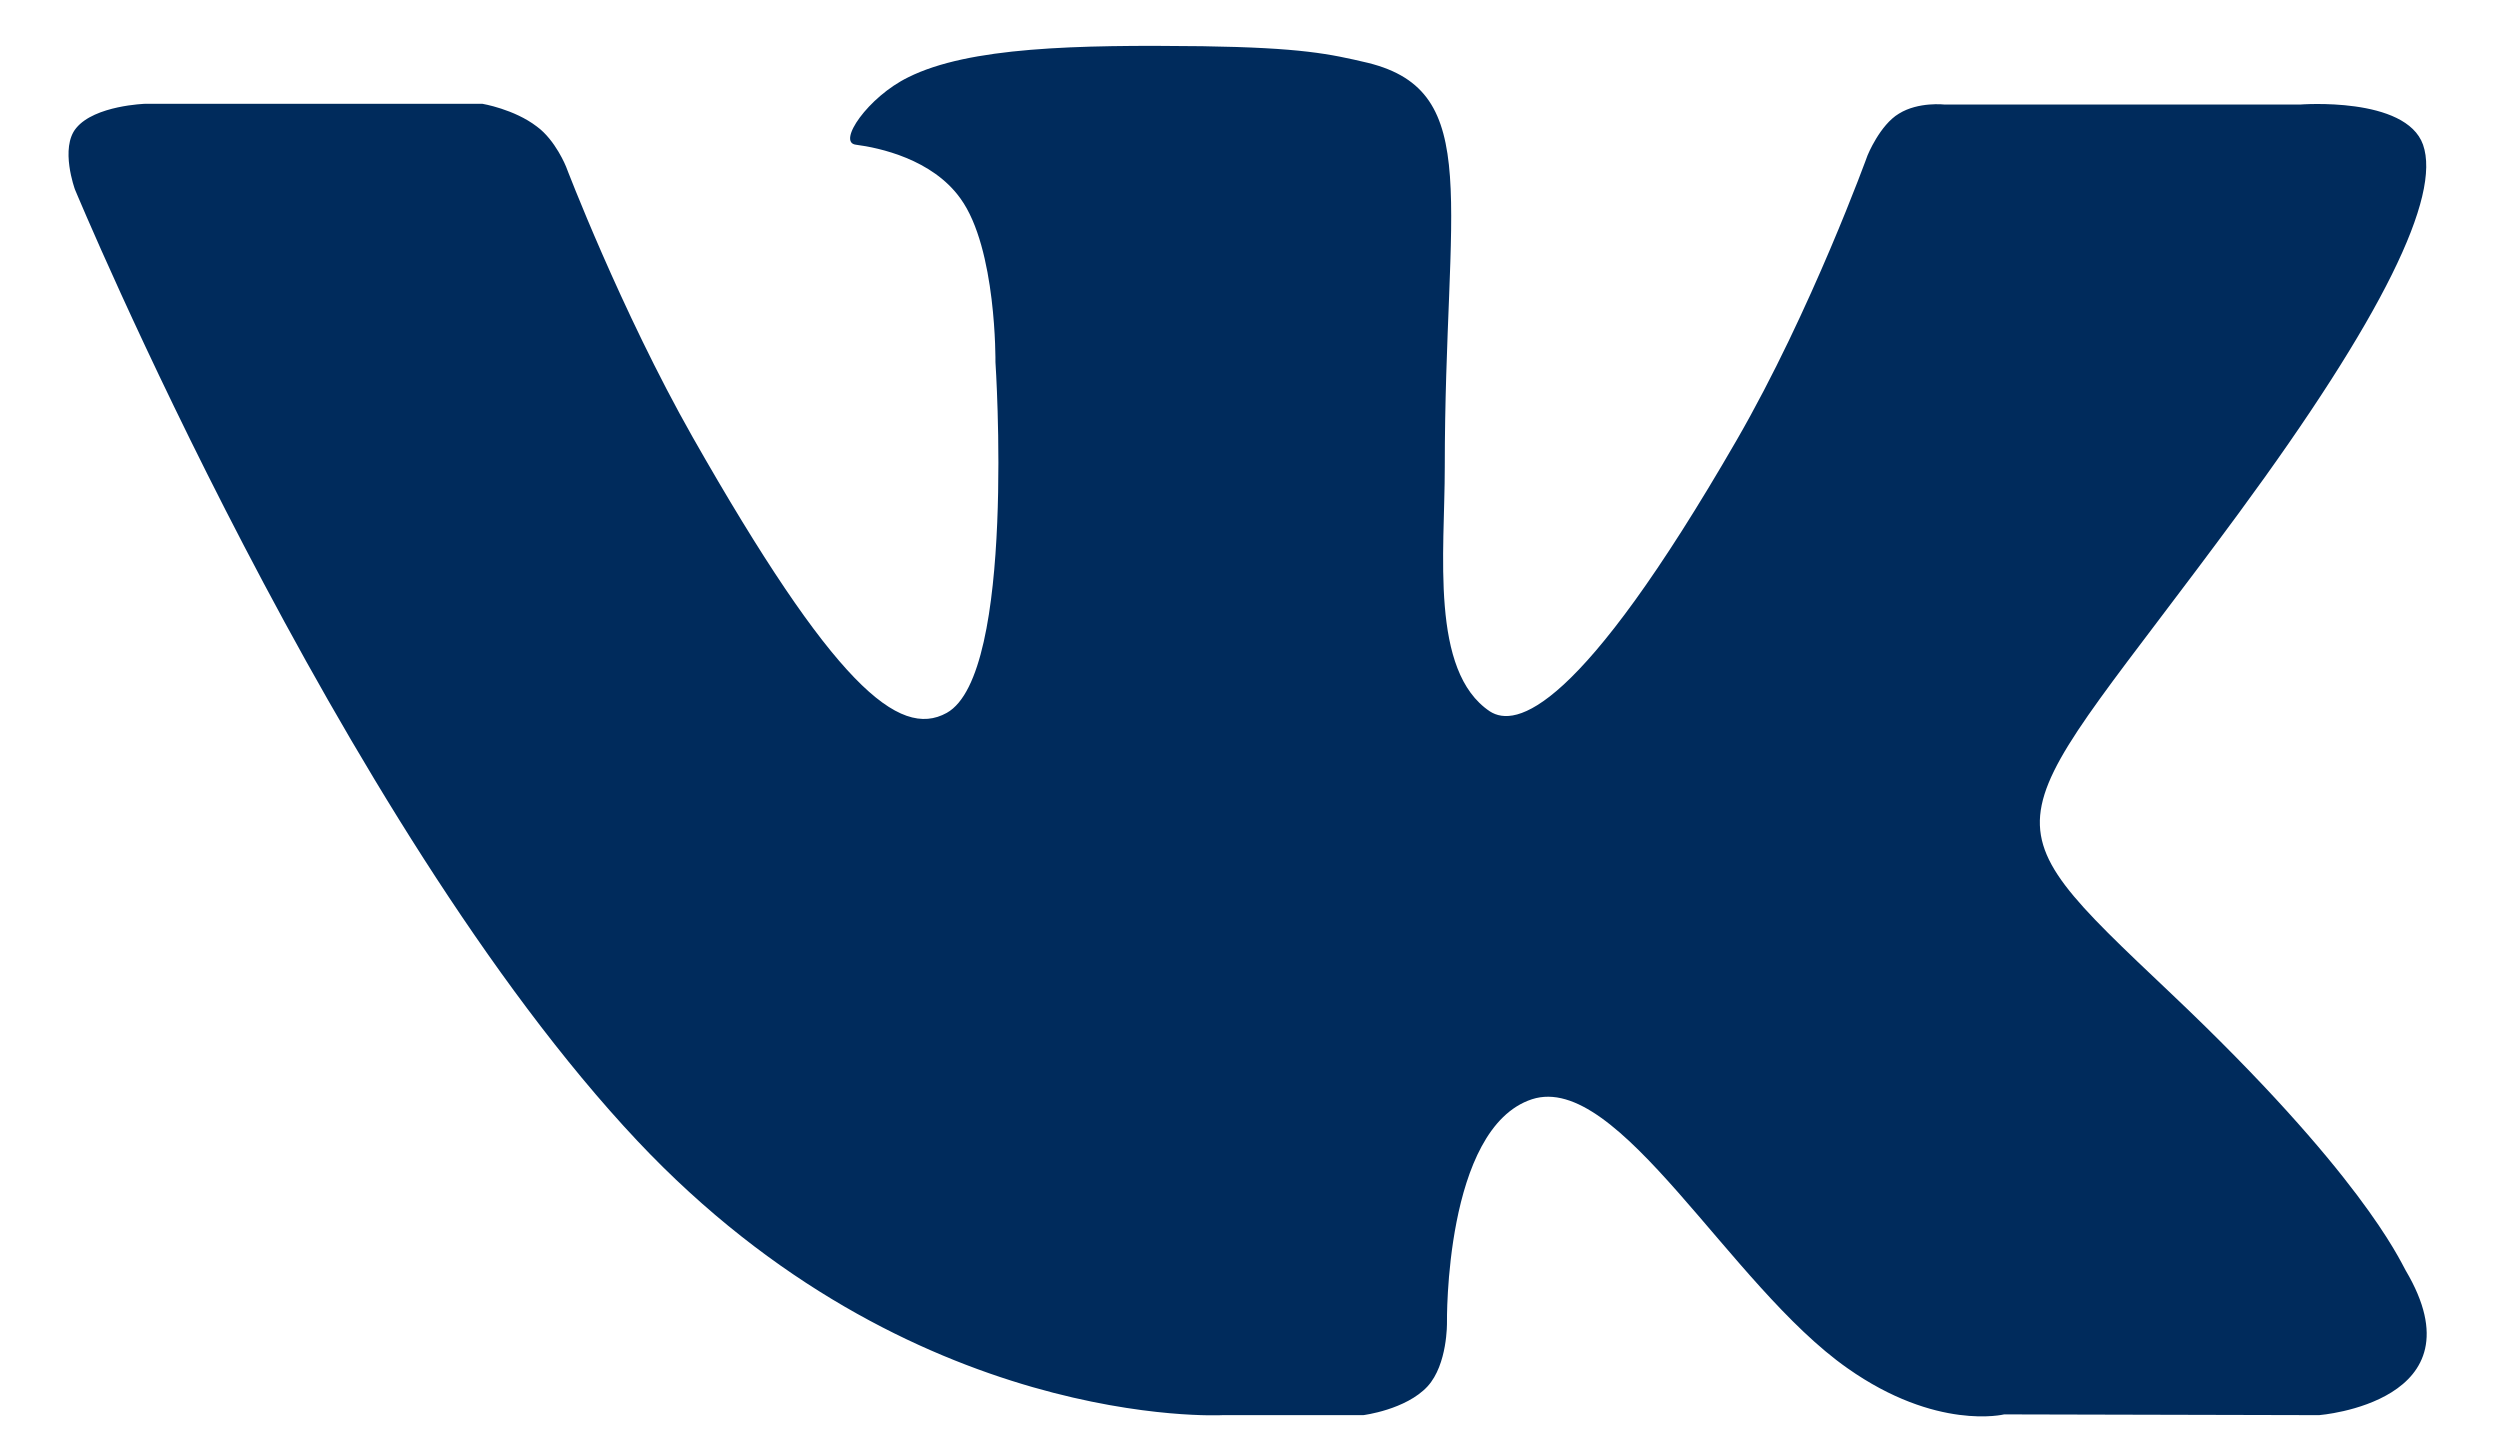 <svg xmlns="http://www.w3.org/2000/svg" width="33" height="19" viewBox="0 0 33 19"><title>vk</title><path d="M16.135 18.68h1.86s.562-.07.849-.38c.265-.29.256-.84.256-.84s-.036-2.57 1.122-2.95c1.143-.37 2.609 2.46 4.164 3.55 1.176.83 2.069.61 2.069.61l4.157.01s2.174-.17 1.143-1.91c-.084-.15-.6-1.29-3.091-3.65-2.606-2.47-2.257-2.07.883-6.34 1.912-2.6 2.676-4.19 2.437-4.87-.227-.64-1.623-.53-1.623-.53H25.67s-.347-.04-.604.12c-.252.15-.414.55-.414.55s-.741 2.05-1.728 3.76c-2.084 3.61-2.918 3.8-3.258 3.58-.793-.53-.595-2.1-.595-3.22 0-3.5.52-4.96-1.013-5.34-.509-.12-.883-.2-2.185-.22-1.67-.02-3.083.01-3.884.41-.532.26-.943.86-.692.89.309.04 1.009.19 1.381.71.479.66.462 2.16.462 2.16s.276 4.12-.643 4.63c-.631.35-1.496-.37-3.354-3.64C8.191 4.09 7.472 2.2 7.472 2.2s-.139-.35-.386-.53c-.3-.23-.719-.3-.719-.3H1.919s-.667.02-.913.32c-.218.26-.017.81-.017.81s3.482 8.37 7.425 12.56c3.615 3.84 7.721 3.62 7.721 3.62z" fill="#002b5c"/></svg>